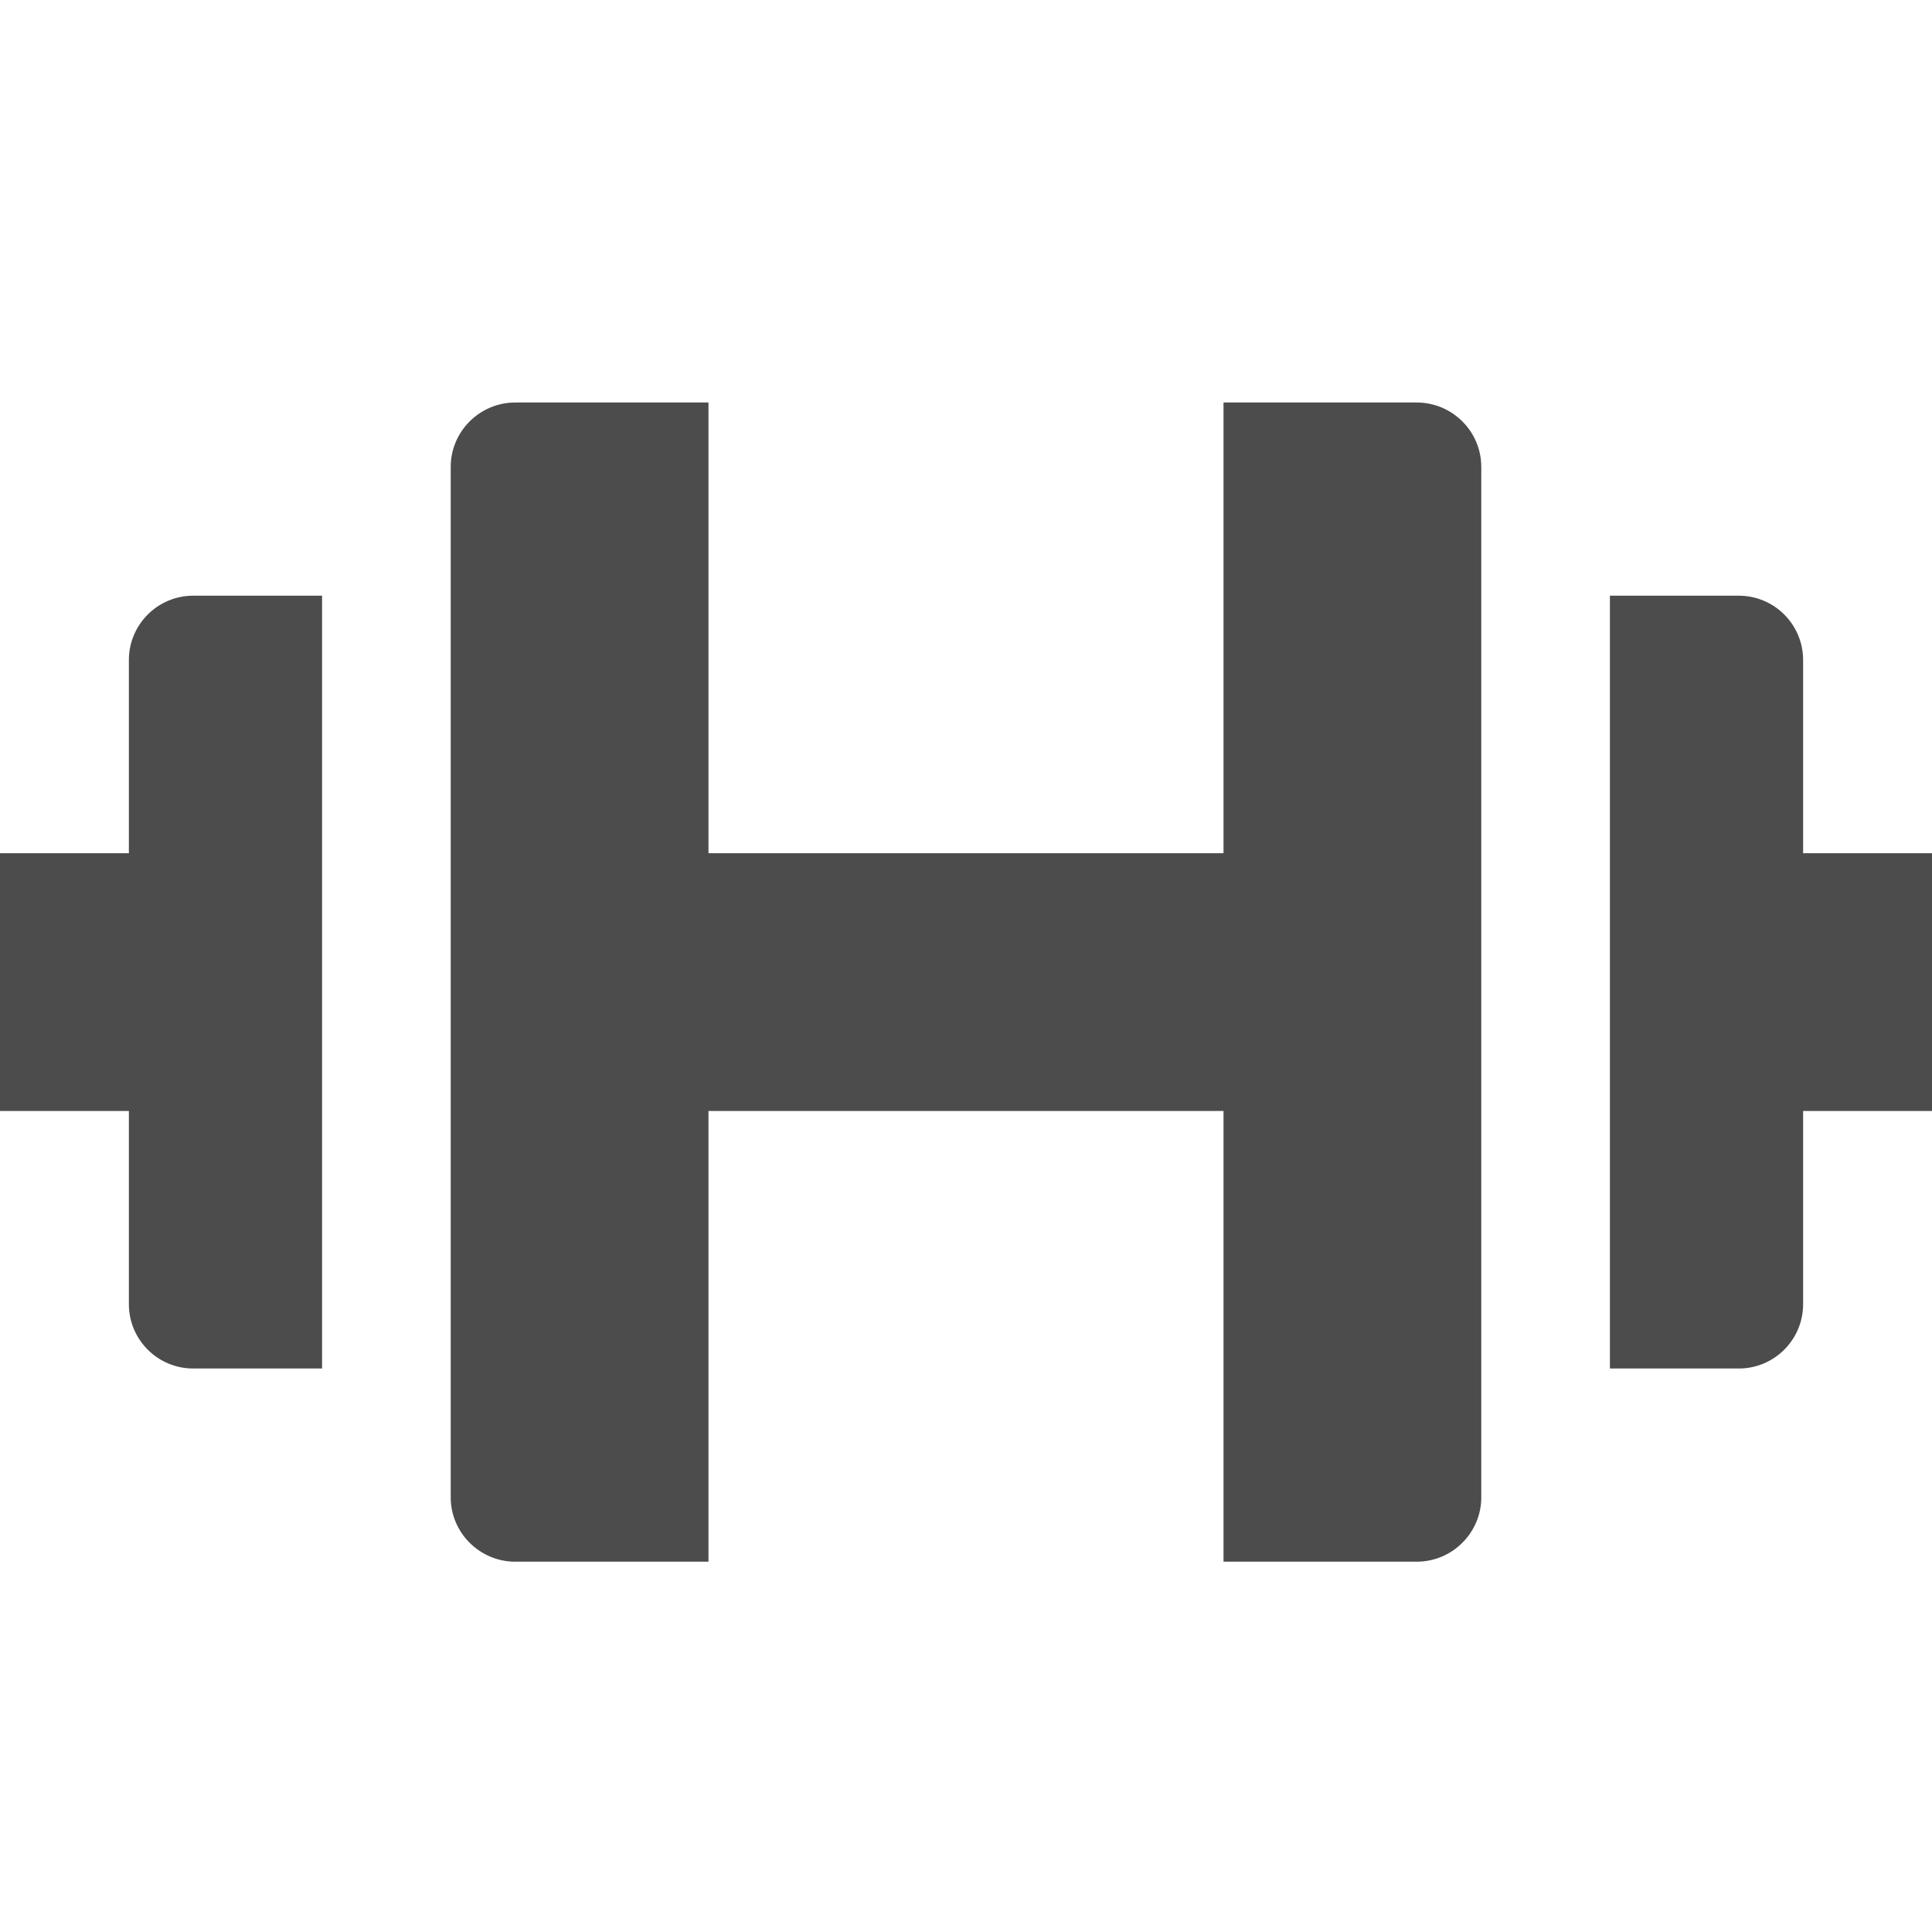 <?xml version="1.0" encoding="UTF-8"?>
<svg width="24px" height="24px" viewBox="0 0 24 24" version="1.1" xmlns="http://www.w3.org/2000/svg" xmlns:xlink="http://www.w3.org/1999/xlink">
    <path fill="#4C4C4C" d="M6.401,5 C5.959,5 5.599,5.36 5.599,5.799 L5.599,18.601 C5.599,19.04 5.959,19.4 6.401,19.4 L8.801,19.4 L8.801,13.801 L15.199,13.801 L15.199,19.4 L17.599,19.4 C18.041,19.4 18.401,19.04 18.401,18.601 L18.401,5.799 C18.401,5.36 18.041,5 17.599,5 L15.199,5 L15.199,10.599 L8.801,10.599 L8.801,5 L6.401,5 Z M2.4,7.4 C1.957,7.4 1.601,7.76 1.601,8.199 L1.601,10.599 L0,10.599 L0,13.801 L1.601,13.801 L1.601,16.201 C1.601,16.64 1.957,17 2.4,17 L4.001,17 L4.001,7.4 L2.4,7.4 Z M19.999,7.4 L19.999,17 L21.6,17 C22.043,17 22.399,16.64 22.399,16.201 L22.399,13.801 L24,13.801 L24,10.599 L22.399,10.599 L22.399,8.199 C22.399,7.76 22.043,7.4 21.6,7.4 L19.999,7.4 Z">
    </path>
</svg>

